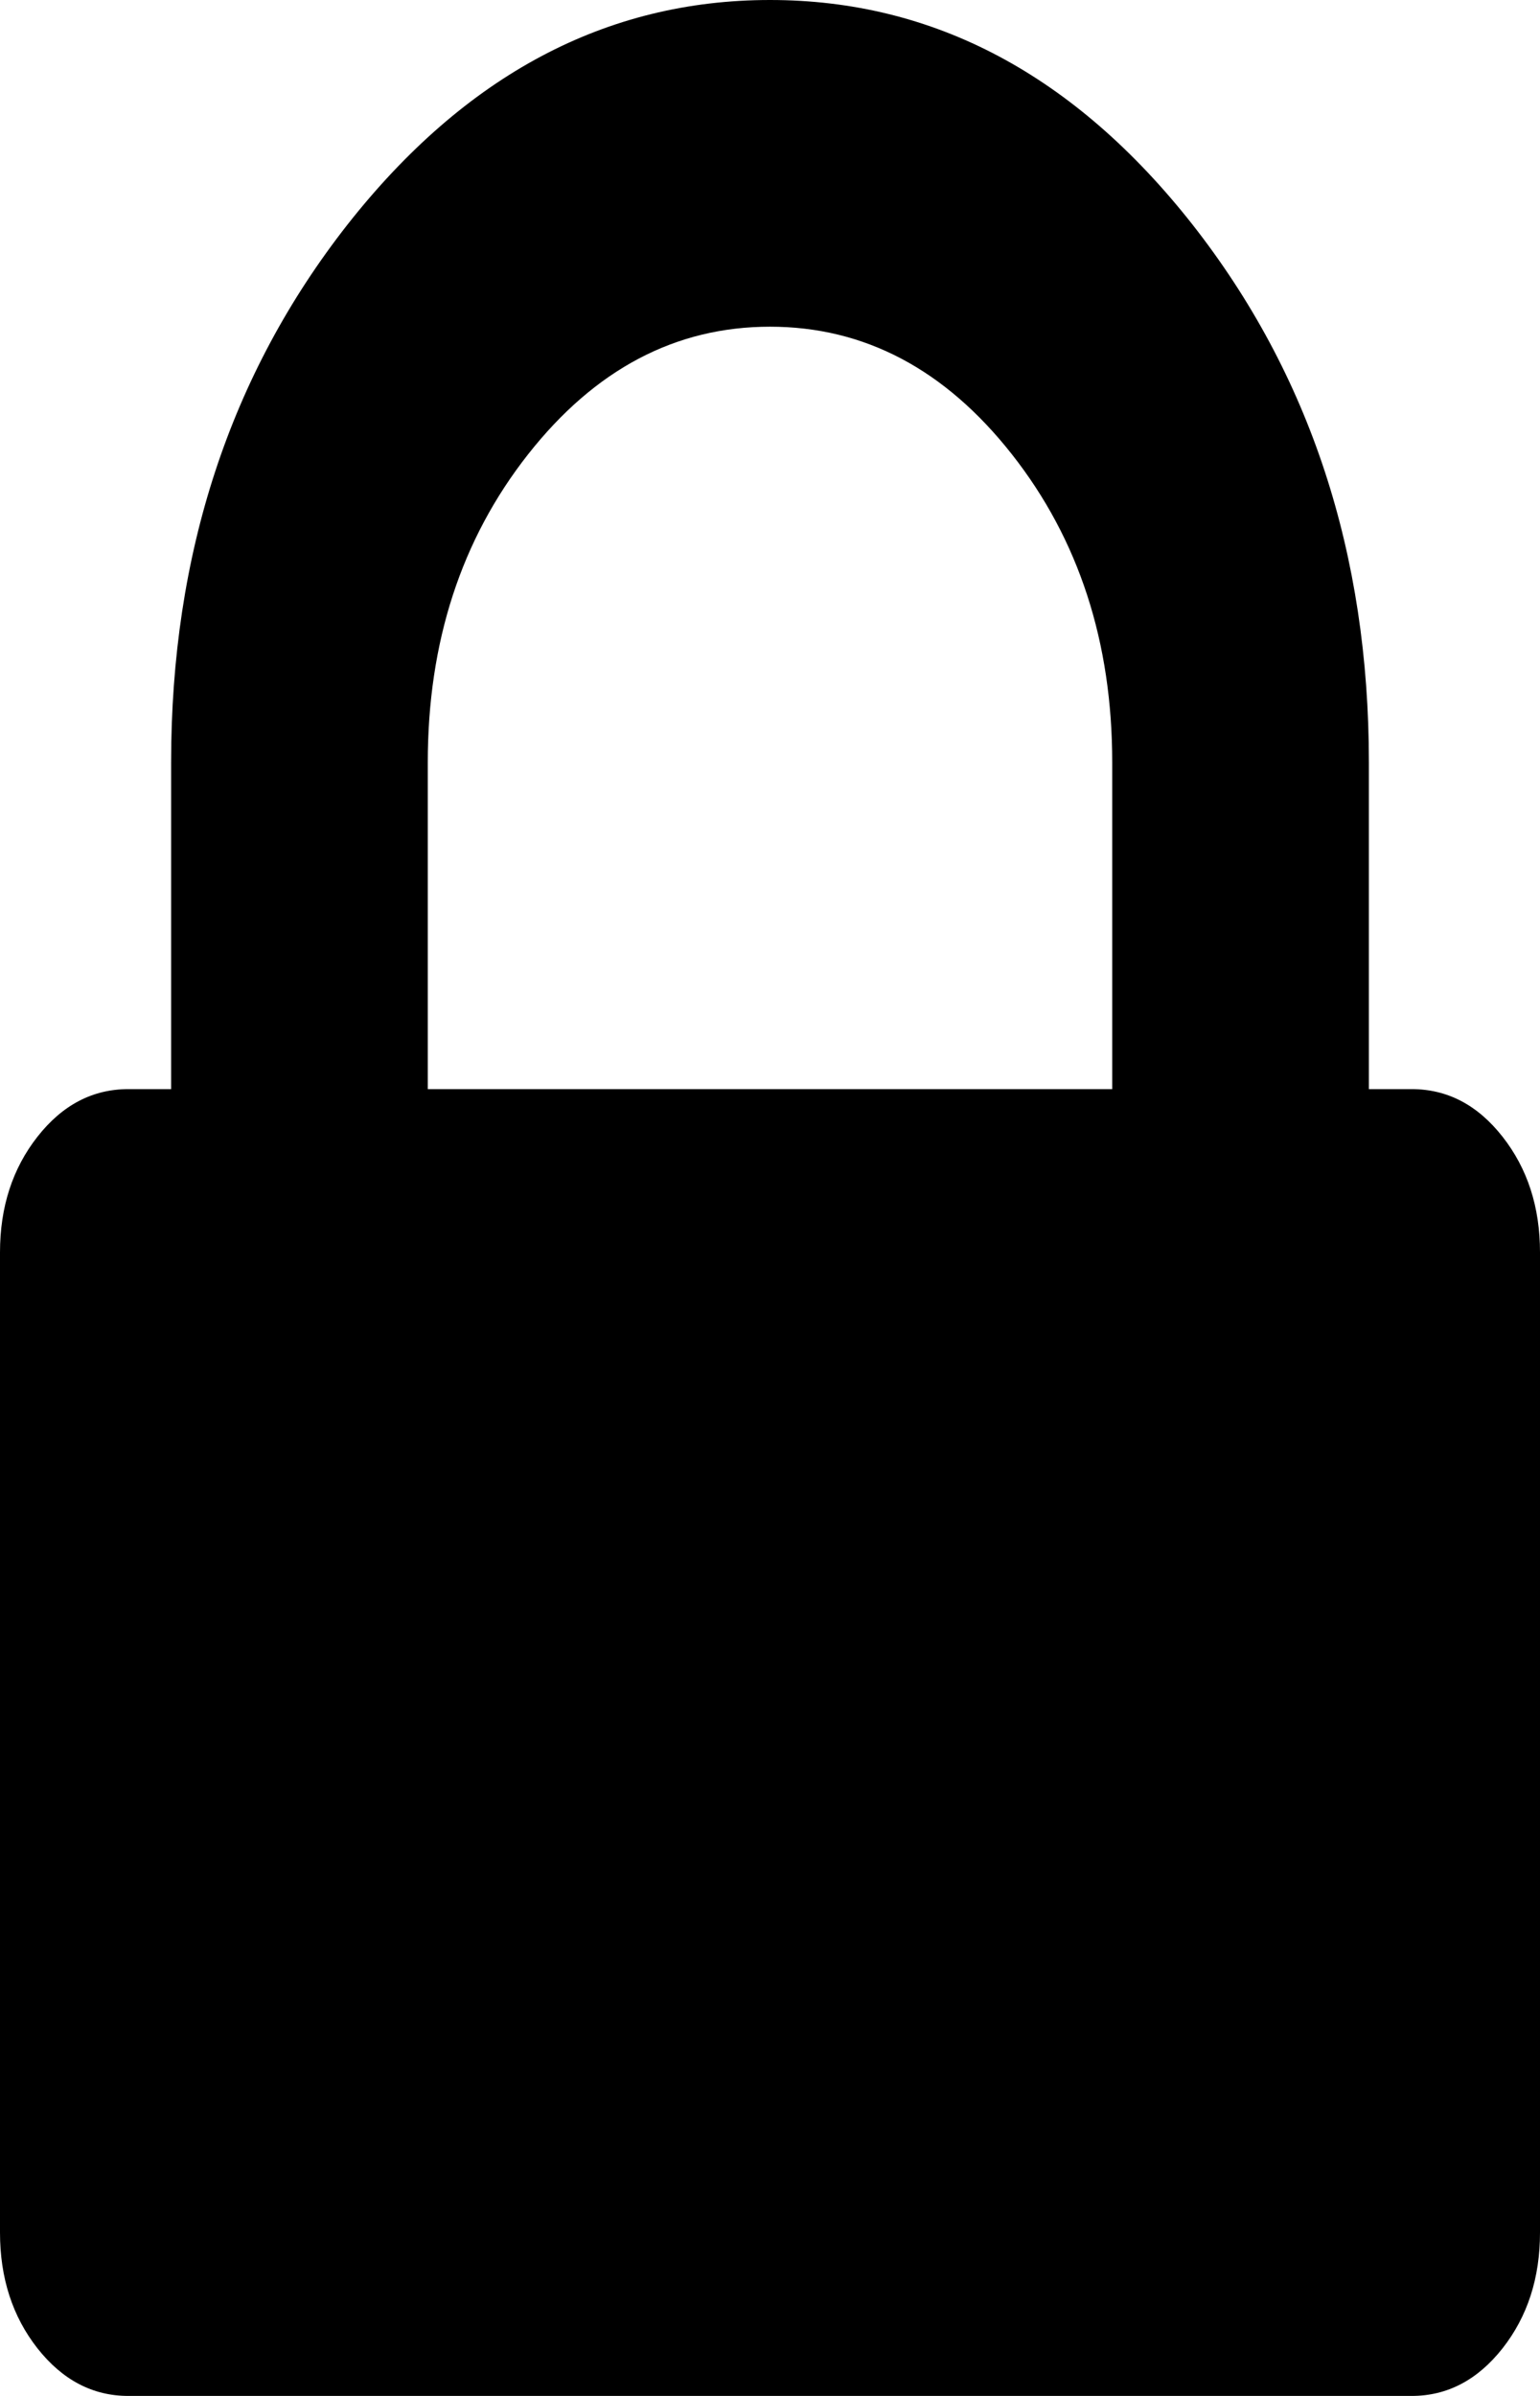 ﻿<?xml version="1.0" encoding="utf-8"?>
<svg version="1.1" xmlns:xlink="http://www.w3.org/1999/xlink" width="9px" height="14px" xmlns="http://www.w3.org/2000/svg">
  <g transform="matrix(1 0 0 1 -10 -181 )">
    <path d="M 2.5 4.455  L 2.5 6.364  L 6.5 6.364  L 6.5 4.455  C 6.5 3.752  6.305 3.152  5.914 2.655  C 5.523 2.158  5.052 1.909  4.5 1.909  C 3.948 1.909  3.477 2.158  3.086 2.655  C 2.695 3.152  2.5 3.752  2.5 4.455  Z M 8.781 6.642  C 8.927 6.828  9 7.053  9 7.318  L 9 13.045  C 9 13.311  8.927 13.536  8.781 13.722  C 8.635 13.907  8.458 14  8.25 14  L 0.75 14  C 0.542 14  0.365 13.907  0.219 13.722  C 0.073 13.536  0 13.311  0 13.045  L 0 7.318  C 0 7.053  0.073 6.828  0.219 6.642  C 0.365 6.456  0.542 6.364  0.75 6.364  L 1 6.364  L 1 4.455  C 1 3.235  1.344 2.188  2.031 1.312  C 2.719 0.438  3.542 0  4.5 0  C 5.458 0  6.281 0.438  6.969 1.312  C 7.656 2.188  8 3.235  8 4.455  L 8 6.364  L 8.25 6.364  C 8.458 6.364  8.635 6.456  8.781 6.642  Z " fill-rule="nonzero" fill="#000000" stroke="none" transform="matrix(1 0 0 1 10 181 )" />
  </g>
</svg>
